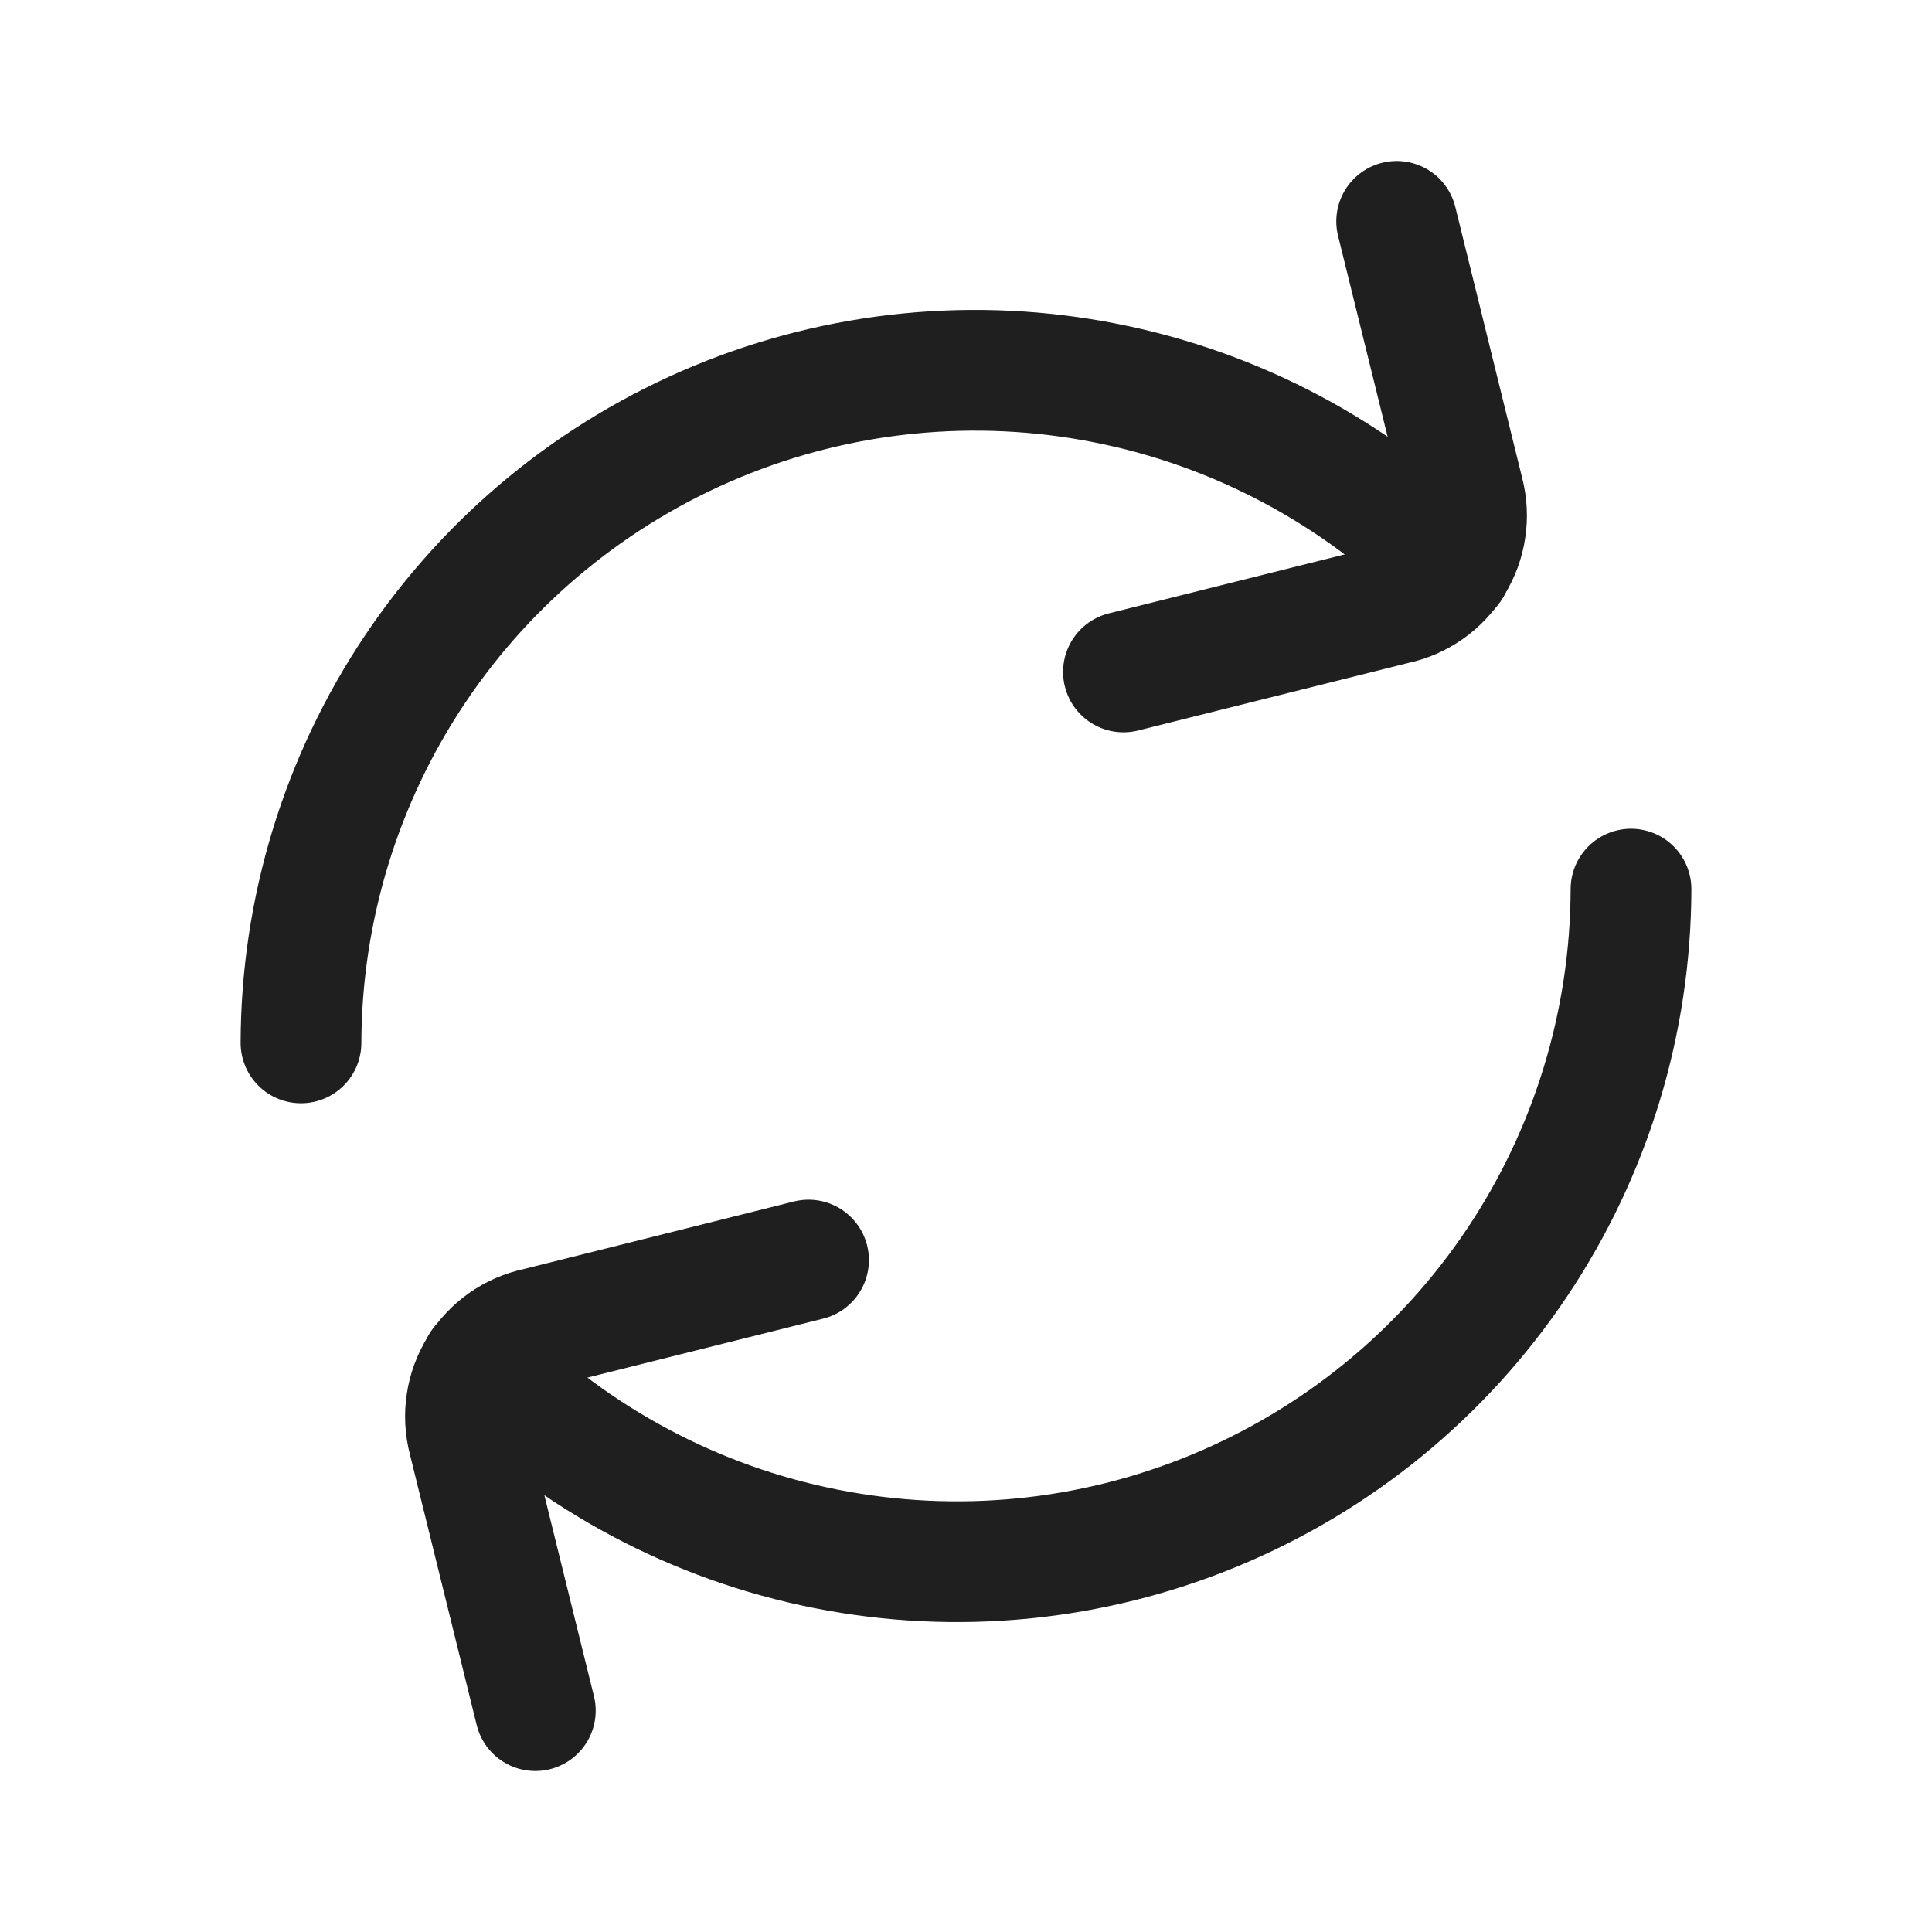 <svg width="24" height="24" viewBox="0 0 24 24" fill="none" xmlns="http://www.w3.org/2000/svg">
<path d="M18.025 7.043C16.854 5.876 15.363 5.081 13.741 4.76C12.119 4.438 10.438 4.604 8.911 5.236C7.383 5.869 6.076 6.939 5.156 8.313C4.236 9.686 3.743 11.302 3.739 12.955" stroke="#1F1F1F" stroke-width="1.5" stroke-miterlimit="10" stroke-linecap="round"/>
<path d="M17.35 2.75L18.182 6.122C18.22 6.269 18.228 6.422 18.205 6.572C18.183 6.722 18.13 6.866 18.05 6.996C17.97 7.125 17.865 7.237 17.741 7.324C17.617 7.411 17.476 7.473 17.328 7.504L13.956 8.347" stroke="#1F1F1F" stroke-width="1.5" stroke-linecap="round" stroke-linejoin="round"/>
<path d="M5.976 16.957C7.147 18.124 8.637 18.919 10.259 19.24C11.881 19.562 13.562 19.396 15.089 18.764C16.617 18.132 17.924 17.061 18.844 15.687C19.764 14.314 20.257 12.698 20.261 11.045" stroke="#1F1F1F" stroke-width="1.5" stroke-miterlimit="10" stroke-linecap="round"/>
<path d="M6.65 21.25L5.818 17.878C5.78 17.731 5.772 17.578 5.795 17.428C5.817 17.278 5.87 17.134 5.95 17.004C6.03 16.875 6.135 16.763 6.259 16.676C6.383 16.589 6.524 16.527 6.673 16.496L10.044 15.653" stroke="#1F1F1F" stroke-width="1.5" stroke-linecap="round" stroke-linejoin="round"/>
</svg>
